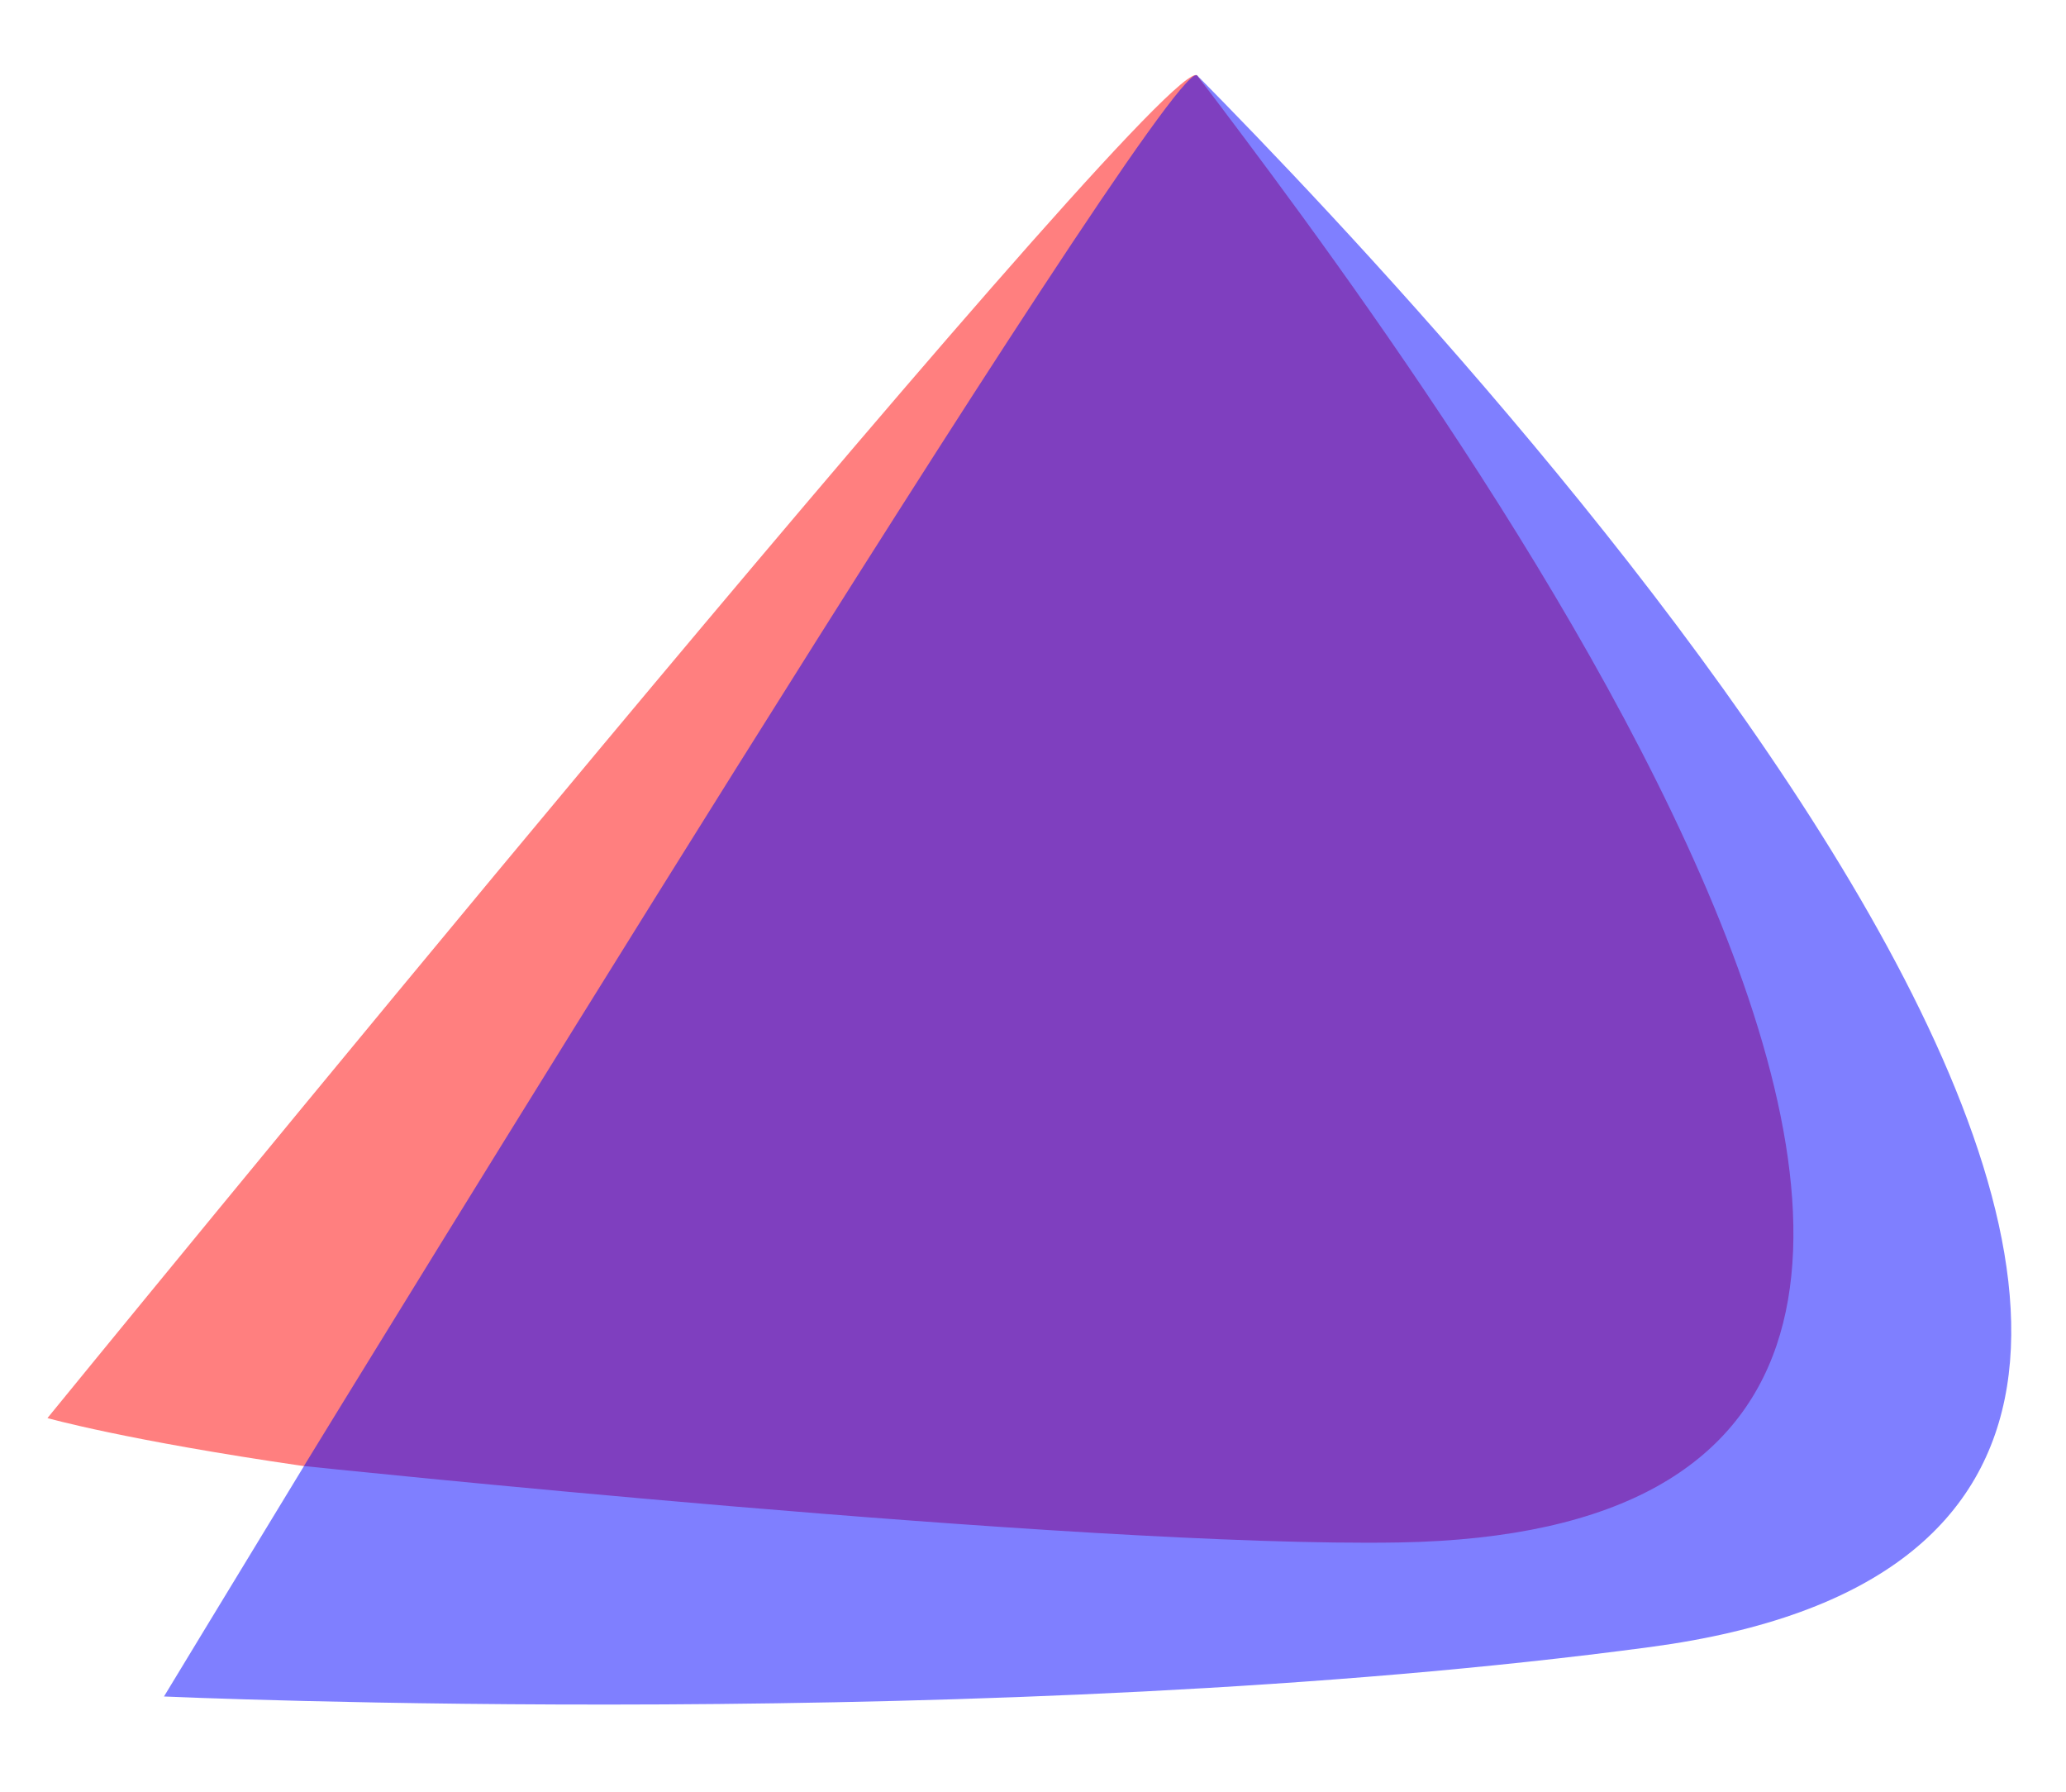 <svg version="1.2" baseProfile="tiny-ps" xmlns="http://www.w3.org/2000/svg" viewBox="0 0 256 222" width="256" height="222">
	<title>endeavour-logo-sans-logotype-svg</title>
	<style>
		tspan { white-space:pre }
		.s0 { fill: #7f7fff } 
		.s1 { fill: #ff7f7f } 
		.s2 { fill: #7f3fbf } 
	</style>
	<g id="layer1">
		<g id="g3201">
			<path id="path3195" class="s0" d="m148.37 9.37c32.57 32.97 170.79 179.31 56.14 194.67c-80.57 10.79-184.19 6.13-184.19 6.13c0 0 7.71-12.72 17.35-28.55c-1.99-3.5 132.83 18.02 162.39 4.44c63.49-24.94-29.63-145.57-51.68-176.69v0z" />
			<path id="path3197" class="s1" d="m148.12 9.3c0.12-0.02 0.2 0.01 0.25 0.08c-3.05-2.66-103.54 166.68-110.71 172.25c-22.09-3.2-31.78-5.95-31.78-5.95c0 0 134.87-165.37 142.24-166.38l0 0z" />
			<path id="path3199" class="s2" d="m148.25 9.31c0.05 0.01 0.09 0.03 0.12 0.06c25.77 34.04 136.59 179.83 24.92 181.72c-39.44 0.67-135.63-9.47-135.63-9.47c0 0 105.95-173.06 110.59-172.31h0z" />
		</g>
	</g>
</svg>